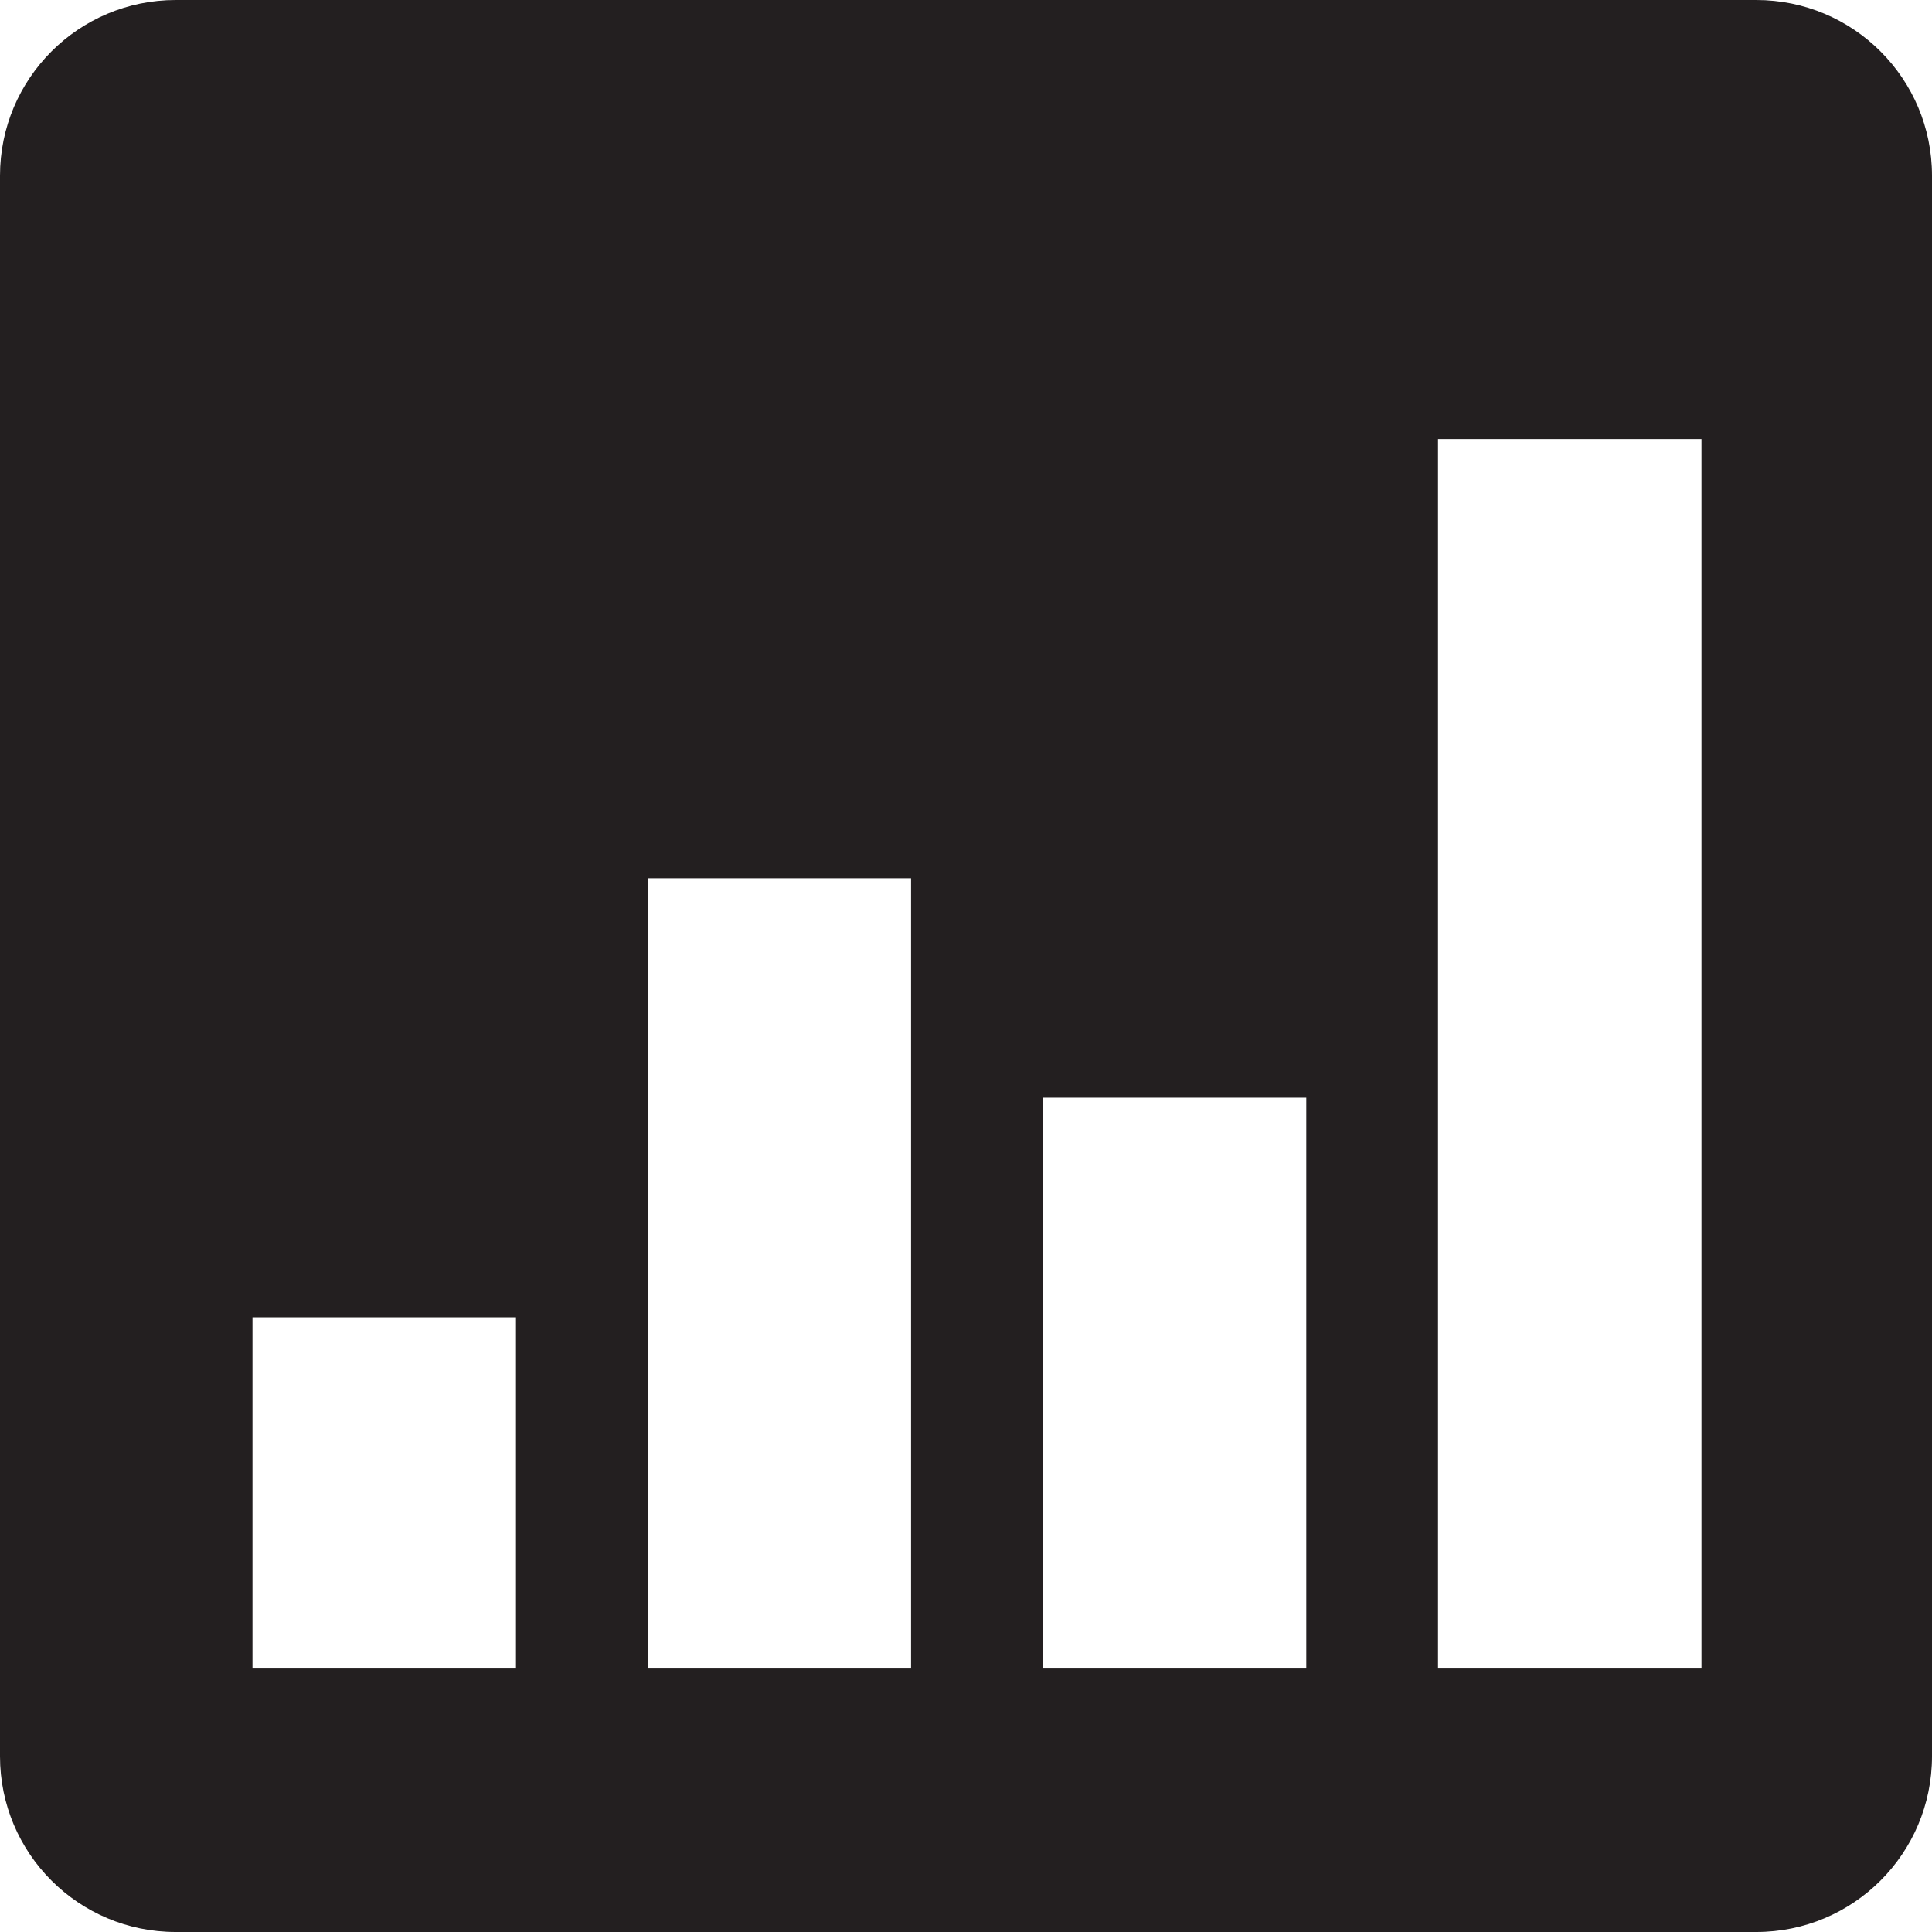<svg xmlns="http://www.w3.org/2000/svg" width="16" height="16" viewBox="0 0 16 16">
  <path fill="#231F20" fill-rule="evenodd" d="M11.909,13.818 L14.091,13.818 L14.091,3.636 L11.909,3.636 L11.909,13.818 Z M8.636,13.818 L10.818,13.818 L10.818,9.091 L8.636,9.091 L8.636,13.818 Z M5.364,13.818 L7.545,13.818 L7.545,7.273 L5.364,7.273 L5.364,13.818 Z M2.091,13.818 L4.273,13.818 L4.273,10.909 L2.091,10.909 L2.091,13.818 Z M14.545,0 L1.455,0 C0.651,0 0,0.651 0,1.455 L0,14.545 C0,15.349 0.651,16 1.455,16 L14.545,16 C15.349,16 16,15.349 16,14.545 L16,1.455 C16,0.651 15.349,0 14.545,0 L14.545,0 Z"/>
</svg>
